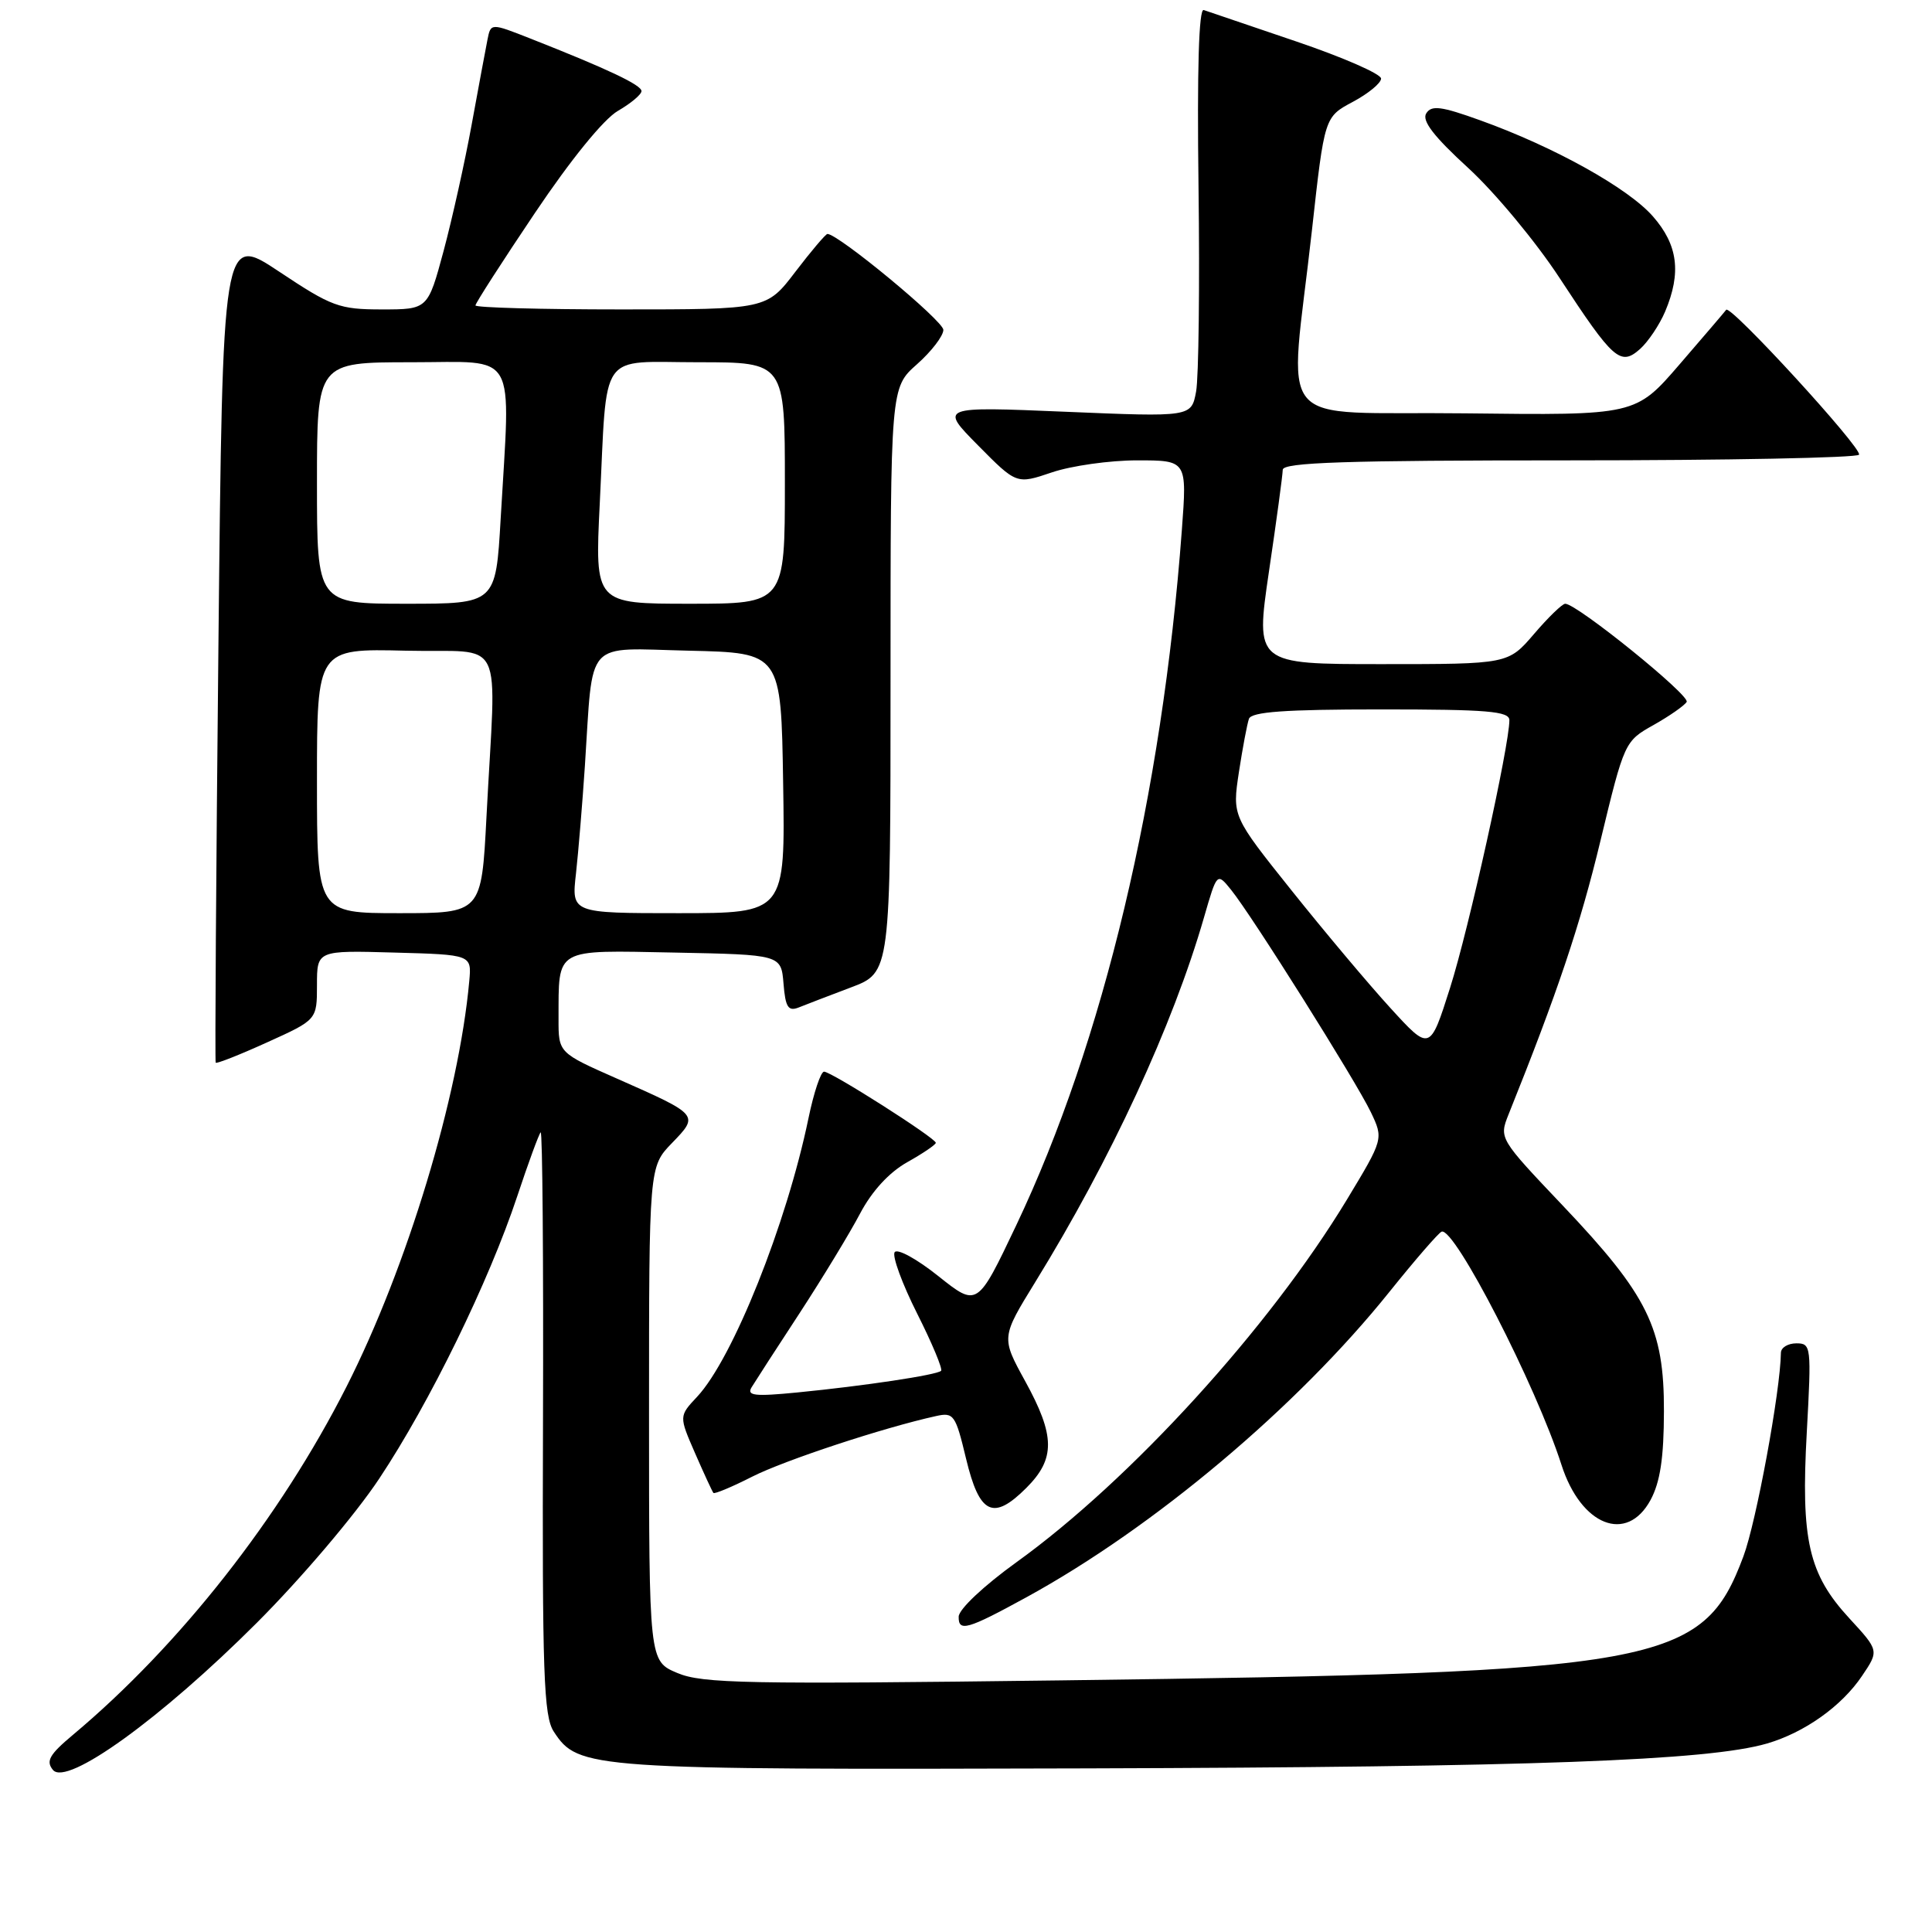 <?xml version="1.0" encoding="UTF-8" standalone="no"?>
<!DOCTYPE svg PUBLIC "-//W3C//DTD SVG 1.1//EN" "http://www.w3.org/Graphics/SVG/1.1/DTD/svg11.dtd" >
<svg xmlns="http://www.w3.org/2000/svg" xmlns:xlink="http://www.w3.org/1999/xlink" version="1.1" viewBox="0 0 256 256">
 <g >
 <path fill="currentColor"
d=" M 34.03 215.03 C 39.91 209.15 47.08 200.71 50.26 195.91 C 56.94 185.86 64.78 169.82 68.54 158.50 C 70.00 154.10 71.40 150.29 71.64 150.04 C 71.88 149.79 72.02 167.02 71.95 188.34 C 71.84 221.81 72.04 227.41 73.38 229.45 C 76.63 234.42 77.92 234.51 144.00 234.32 C 202.96 234.15 226.29 233.30 234.12 231.03 C 239.10 229.58 244.02 226.09 246.72 222.08 C 248.99 218.72 248.99 218.72 245.06 214.45 C 239.64 208.57 238.61 204.09 239.41 189.75 C 240.03 178.40 239.99 178.00 238.03 178.00 C 236.91 178.00 235.99 178.56 235.98 179.25 C 235.91 184.34 232.71 201.69 231.01 206.23 C 225.61 220.68 220.29 221.64 140.50 222.66 C 99.01 223.19 93.06 223.08 89.75 221.68 C 86.00 220.10 86.00 220.10 86.00 187.35 C 86.00 154.60 86.00 154.60 89.04 151.46 C 92.65 147.73 92.66 147.74 81.75 142.92 C 74.00 139.50 74.00 139.50 74.01 135.00 C 74.04 125.50 73.33 125.91 89.37 126.22 C 103.50 126.50 103.50 126.50 103.82 130.33 C 104.07 133.46 104.44 134.04 105.82 133.50 C 106.74 133.13 109.86 131.93 112.75 130.84 C 118.00 128.86 118.00 128.86 118.00 90.11 C 118.00 51.37 118.00 51.37 121.50 48.27 C 123.42 46.57 125.00 44.51 125.00 43.71 C 125.00 42.51 111.08 31.00 109.64 31.00 C 109.41 31.00 107.50 33.25 105.40 36.00 C 101.59 41.00 101.59 41.00 82.29 41.00 C 71.68 41.00 63.00 40.76 63.00 40.47 C 63.00 40.18 66.54 34.67 70.88 28.22 C 75.62 21.16 79.99 15.78 81.88 14.69 C 83.59 13.70 85.00 12.52 85.00 12.07 C 85.00 11.26 80.52 9.14 70.26 5.10 C 65.03 3.04 65.03 3.04 64.59 5.27 C 64.34 6.50 63.41 11.55 62.50 16.50 C 61.60 21.45 59.92 28.99 58.78 33.25 C 56.69 41.00 56.69 41.00 50.59 41.00 C 44.95 41.00 43.94 40.62 37.00 36.00 C 29.50 31.01 29.50 31.01 28.94 85.75 C 28.63 115.86 28.47 140.64 28.58 140.81 C 28.69 140.98 31.76 139.77 35.39 138.12 C 42.00 135.13 42.00 135.13 42.00 130.53 C 42.00 125.93 42.00 125.93 52.25 126.22 C 62.50 126.50 62.50 126.50 62.18 130.00 C 60.80 145.24 53.94 167.91 45.92 183.73 C 37.12 201.09 23.81 218.03 9.66 229.88 C 6.54 232.49 6.05 233.36 7.02 234.53 C 8.85 236.73 21.33 227.73 34.03 215.03 Z  M 136.00 211.65 C 152.90 202.40 171.88 186.43 184.12 171.16 C 187.50 166.95 190.60 163.37 191.02 163.20 C 192.71 162.54 203.52 183.56 206.90 194.09 C 209.49 202.17 215.56 204.57 218.71 198.75 C 219.98 196.39 220.47 193.18 220.48 187.00 C 220.51 175.98 218.36 171.63 207.06 159.73 C 198.65 150.87 198.63 150.83 199.89 147.67 C 206.36 131.57 209.38 122.59 212.08 111.36 C 215.23 98.32 215.28 98.21 219.10 96.07 C 221.21 94.88 223.19 93.50 223.49 93.01 C 224.01 92.18 208.95 80.00 207.40 80.00 C 207.01 80.00 205.15 81.80 203.27 84.00 C 199.84 88.00 199.84 88.00 183.09 88.00 C 166.34 88.00 166.34 88.00 168.14 75.75 C 169.14 69.01 169.96 62.94 169.97 62.25 C 169.99 61.27 178.27 61.00 207.94 61.00 C 228.81 61.00 246.08 60.66 246.33 60.25 C 246.81 59.44 229.28 40.31 228.73 41.05 C 228.55 41.30 225.77 44.55 222.56 48.27 C 216.72 55.04 216.72 55.04 194.14 54.77 C 168.19 54.46 170.83 57.62 173.84 30.50 C 175.50 15.50 175.50 15.50 179.25 13.50 C 181.31 12.40 183.00 11.01 183.00 10.41 C 183.00 9.80 177.94 7.59 171.75 5.49 C 165.56 3.39 160.05 1.52 159.50 1.33 C 158.85 1.10 158.61 9.20 158.81 24.74 C 158.98 37.81 158.83 50.02 158.49 51.88 C 157.86 55.26 157.86 55.26 141.18 54.56 C 124.50 53.86 124.50 53.86 129.60 59.02 C 134.70 64.18 134.70 64.18 139.39 62.59 C 141.96 61.72 147.04 61.00 150.68 61.00 C 157.29 61.00 157.29 61.00 156.60 70.25 C 153.99 105.33 146.20 138.05 134.66 162.35 C 129.50 173.21 129.50 173.21 124.32 169.08 C 121.48 166.81 118.88 165.39 118.54 165.93 C 118.21 166.47 119.55 170.13 121.53 174.06 C 123.51 177.99 124.93 181.40 124.70 181.64 C 124.15 182.19 114.51 183.64 105.63 184.51 C 100.03 185.06 98.92 184.94 99.58 183.84 C 100.03 183.10 102.89 178.67 105.95 174.00 C 109.00 169.32 112.61 163.38 113.96 160.81 C 115.53 157.83 117.81 155.35 120.21 154.00 C 122.30 152.83 124.00 151.67 124.00 151.43 C 124.00 150.81 110.16 142.00 109.19 142.00 C 108.76 142.00 107.83 144.77 107.13 148.16 C 104.23 162.18 97.10 180.03 92.37 185.08 C 89.96 187.65 89.96 187.65 92.11 192.58 C 93.29 195.28 94.38 197.64 94.53 197.82 C 94.68 197.99 96.99 197.03 99.66 195.67 C 103.96 193.49 117.07 189.17 124.01 187.64 C 126.38 187.11 126.61 187.45 128.01 193.29 C 129.78 200.67 131.60 201.55 136.00 197.15 C 139.86 193.29 139.83 190.26 135.83 182.99 C 132.66 177.22 132.66 177.22 137.19 169.86 C 147.20 153.61 155.40 135.90 159.54 121.55 C 161.26 115.60 161.26 115.60 163.12 117.90 C 165.89 121.32 179.68 143.27 181.64 147.36 C 183.33 150.91 183.33 150.91 178.45 158.99 C 168.19 175.94 149.82 196.11 134.69 207.00 C 130.35 210.13 127.04 213.24 127.03 214.22 C 126.99 216.27 128.18 215.93 136.00 211.65 Z  M 220.64 41.28 C 222.81 36.14 222.34 32.45 219.01 28.66 C 215.71 24.90 205.92 19.46 196.16 15.95 C 190.95 14.07 189.67 13.91 188.98 15.03 C 188.38 16.00 190.00 18.10 194.56 22.27 C 198.09 25.51 203.53 32.06 206.65 36.83 C 213.78 47.72 214.72 48.55 217.32 46.24 C 218.39 45.28 219.89 43.05 220.64 41.28 Z  M 42.00 103.47 C 42.00 85.94 42.00 85.94 53.75 86.22 C 67.18 86.54 65.73 83.54 64.46 108.25 C 63.80 121.00 63.80 121.00 52.90 121.00 C 42.00 121.00 42.00 121.00 42.00 103.47 Z  M 76.32 115.75 C 76.64 112.86 77.17 106.45 77.50 101.50 C 78.63 84.41 77.29 85.90 91.30 86.22 C 103.50 86.50 103.50 86.50 103.77 103.75 C 104.05 121.00 104.05 121.00 89.89 121.00 C 75.72 121.00 75.72 121.00 76.32 115.75 Z  M 42.00 64.00 C 42.00 48.00 42.00 48.00 54.50 48.00 C 68.78 48.00 67.65 46.03 66.34 68.75 C 65.69 80.00 65.69 80.00 53.85 80.00 C 42.00 80.00 42.00 80.00 42.00 64.00 Z  M 79.47 66.75 C 80.49 46.08 79.15 48.00 92.58 48.00 C 104.00 48.00 104.00 48.00 104.00 64.00 C 104.00 80.00 104.00 80.00 91.41 80.00 C 78.82 80.00 78.82 80.00 79.47 66.75 Z  M 184.23 133.56 C 181.35 130.41 175.46 123.40 171.14 117.99 C 163.28 108.15 163.28 108.15 164.16 102.32 C 164.65 99.12 165.25 95.94 165.49 95.25 C 165.82 94.32 170.25 94.00 182.97 94.00 C 197.09 94.00 200.00 94.24 200.00 95.43 C 200.00 98.80 194.60 123.19 192.14 130.90 C 189.47 139.30 189.47 139.30 184.23 133.56 Z "/>
</g>
</svg>